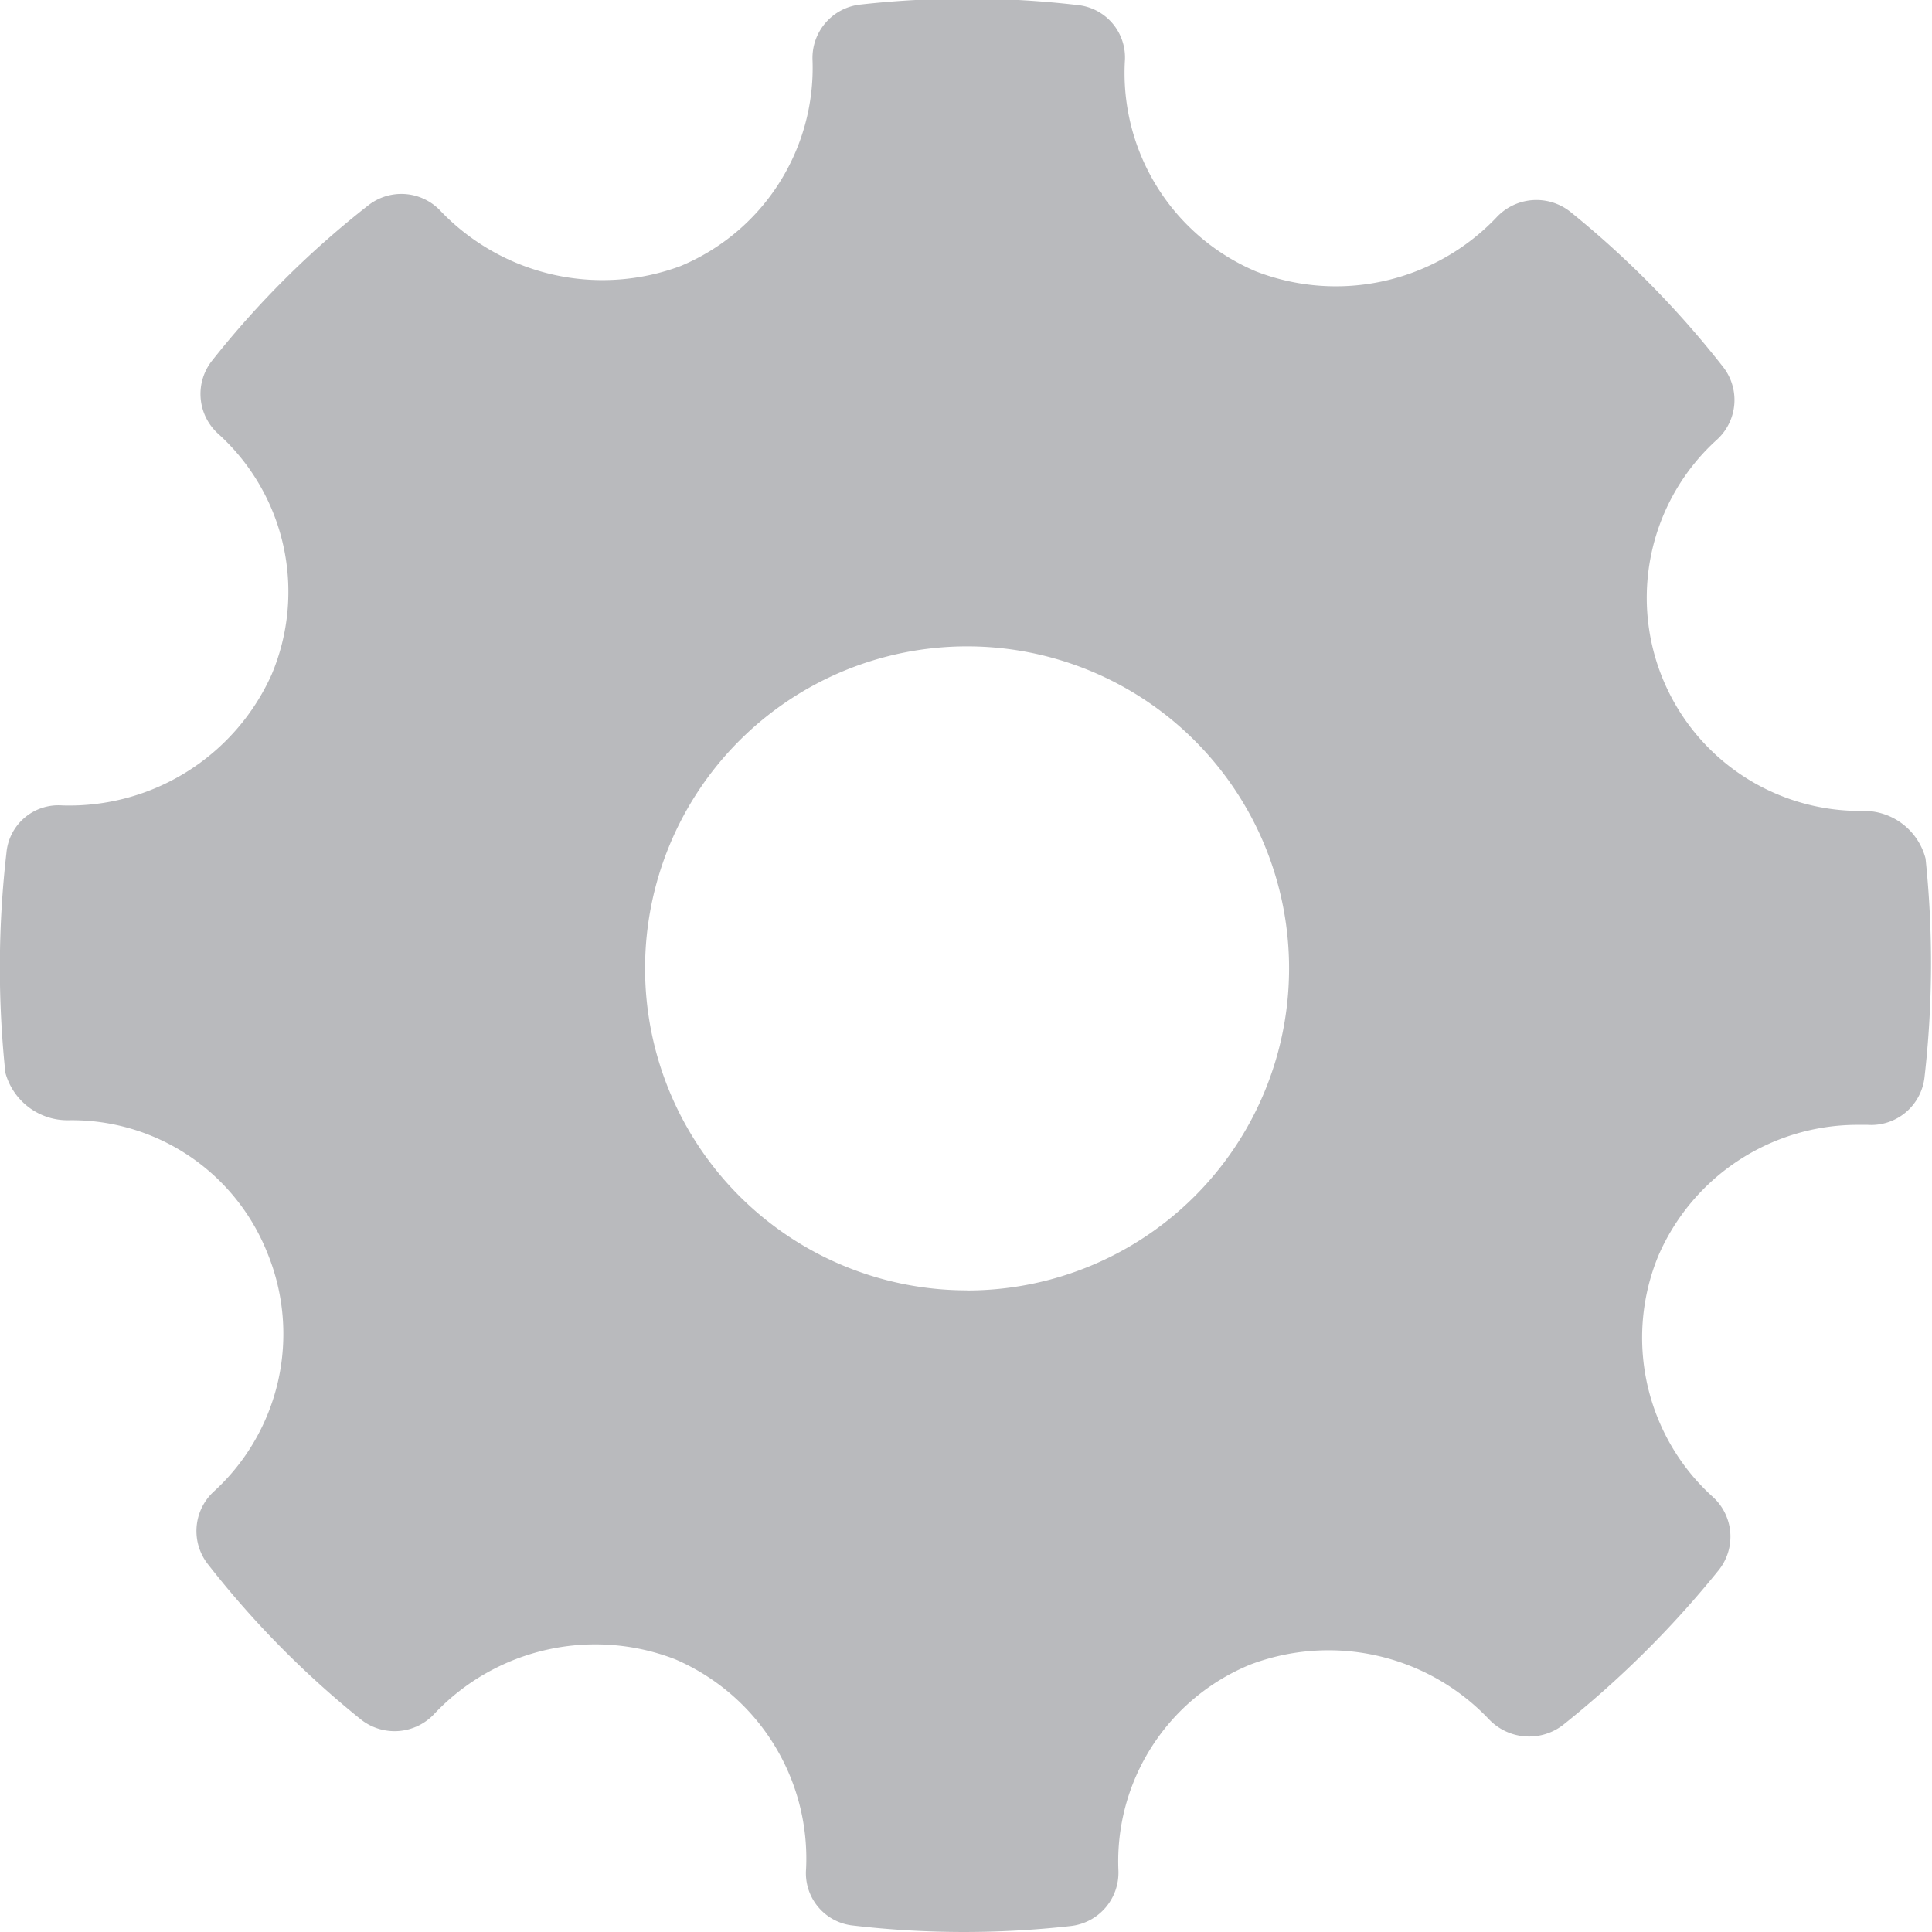 <svg xmlns="http://www.w3.org/2000/svg" width="18" height="18" viewBox="0 0 18 18">
  <defs>
    <style>
      .cls-1 {
        fill: #b9babd;
        fill-rule: evenodd;
      }
    </style>
  </defs>
  <path id="Forma_1" data-name="Forma 1" class="cls-1" d="M1682.44,45.843a0.593,0.593,0,0,0-.58-0.444,1.986,1.986,0,0,1-1.36-3.462,0.5,0.5,0,0,0,.05-0.679,8.942,8.942,0,0,0-1.42-1.441,0.508,0.508,0,0,0-.69.055,2.065,2.065,0,0,1-2.24.5,2.008,2.008,0,0,1-1.22-1.955,0.491,0.491,0,0,0-.44-0.526,8.924,8.924,0,0,0-2.02-.005,0.5,0.5,0,0,0-.45.515,2,2,0,0,1-1.23,1.922,2.087,2.087,0,0,1-2.23-.508,0.5,0.5,0,0,0-.68-0.057,8.639,8.639,0,0,0-1.45,1.441,0.5,0.5,0,0,0,.05.684,1.983,1.983,0,0,1,.5,2.247,2.067,2.067,0,0,1-1.95,1.218,0.486,0.486,0,0,0-.52.442,9.352,9.352,0,0,0-.01,2.048,0.6,0.6,0,0,0,.59.443,1.96,1.96,0,0,1,1.85,1.234,1.987,1.987,0,0,1-.5,2.227,0.5,0.5,0,0,0-.05.679,8.817,8.817,0,0,0,1.42,1.441,0.506,0.506,0,0,0,.69-0.054,2.061,2.061,0,0,1,2.24-.505,2.021,2.021,0,0,1,1.22,1.955,0.49,0.49,0,0,0,.44.526,8.911,8.911,0,0,0,2.02.005,0.5,0.5,0,0,0,.45-0.516,1.981,1.981,0,0,1,1.23-1.921,2.059,2.059,0,0,1,2.22.508,0.517,0.517,0,0,0,.69.057,9.371,9.371,0,0,0,1.45-1.441,0.5,0.5,0,0,0-.05-0.684,2,2,0,0,1-.51-2.247,2.023,2.023,0,0,1,1.84-1.221l0.11,0a0.5,0.5,0,0,0,.53-0.441A9.352,9.352,0,0,0,1682.44,45.843Zm-8.93,4.023a3,3,0,1,1,3-3A3,3,0,0,1,1673.51,49.867Z" transform="translate(-1664.5 -37.844)"/>
</svg>
